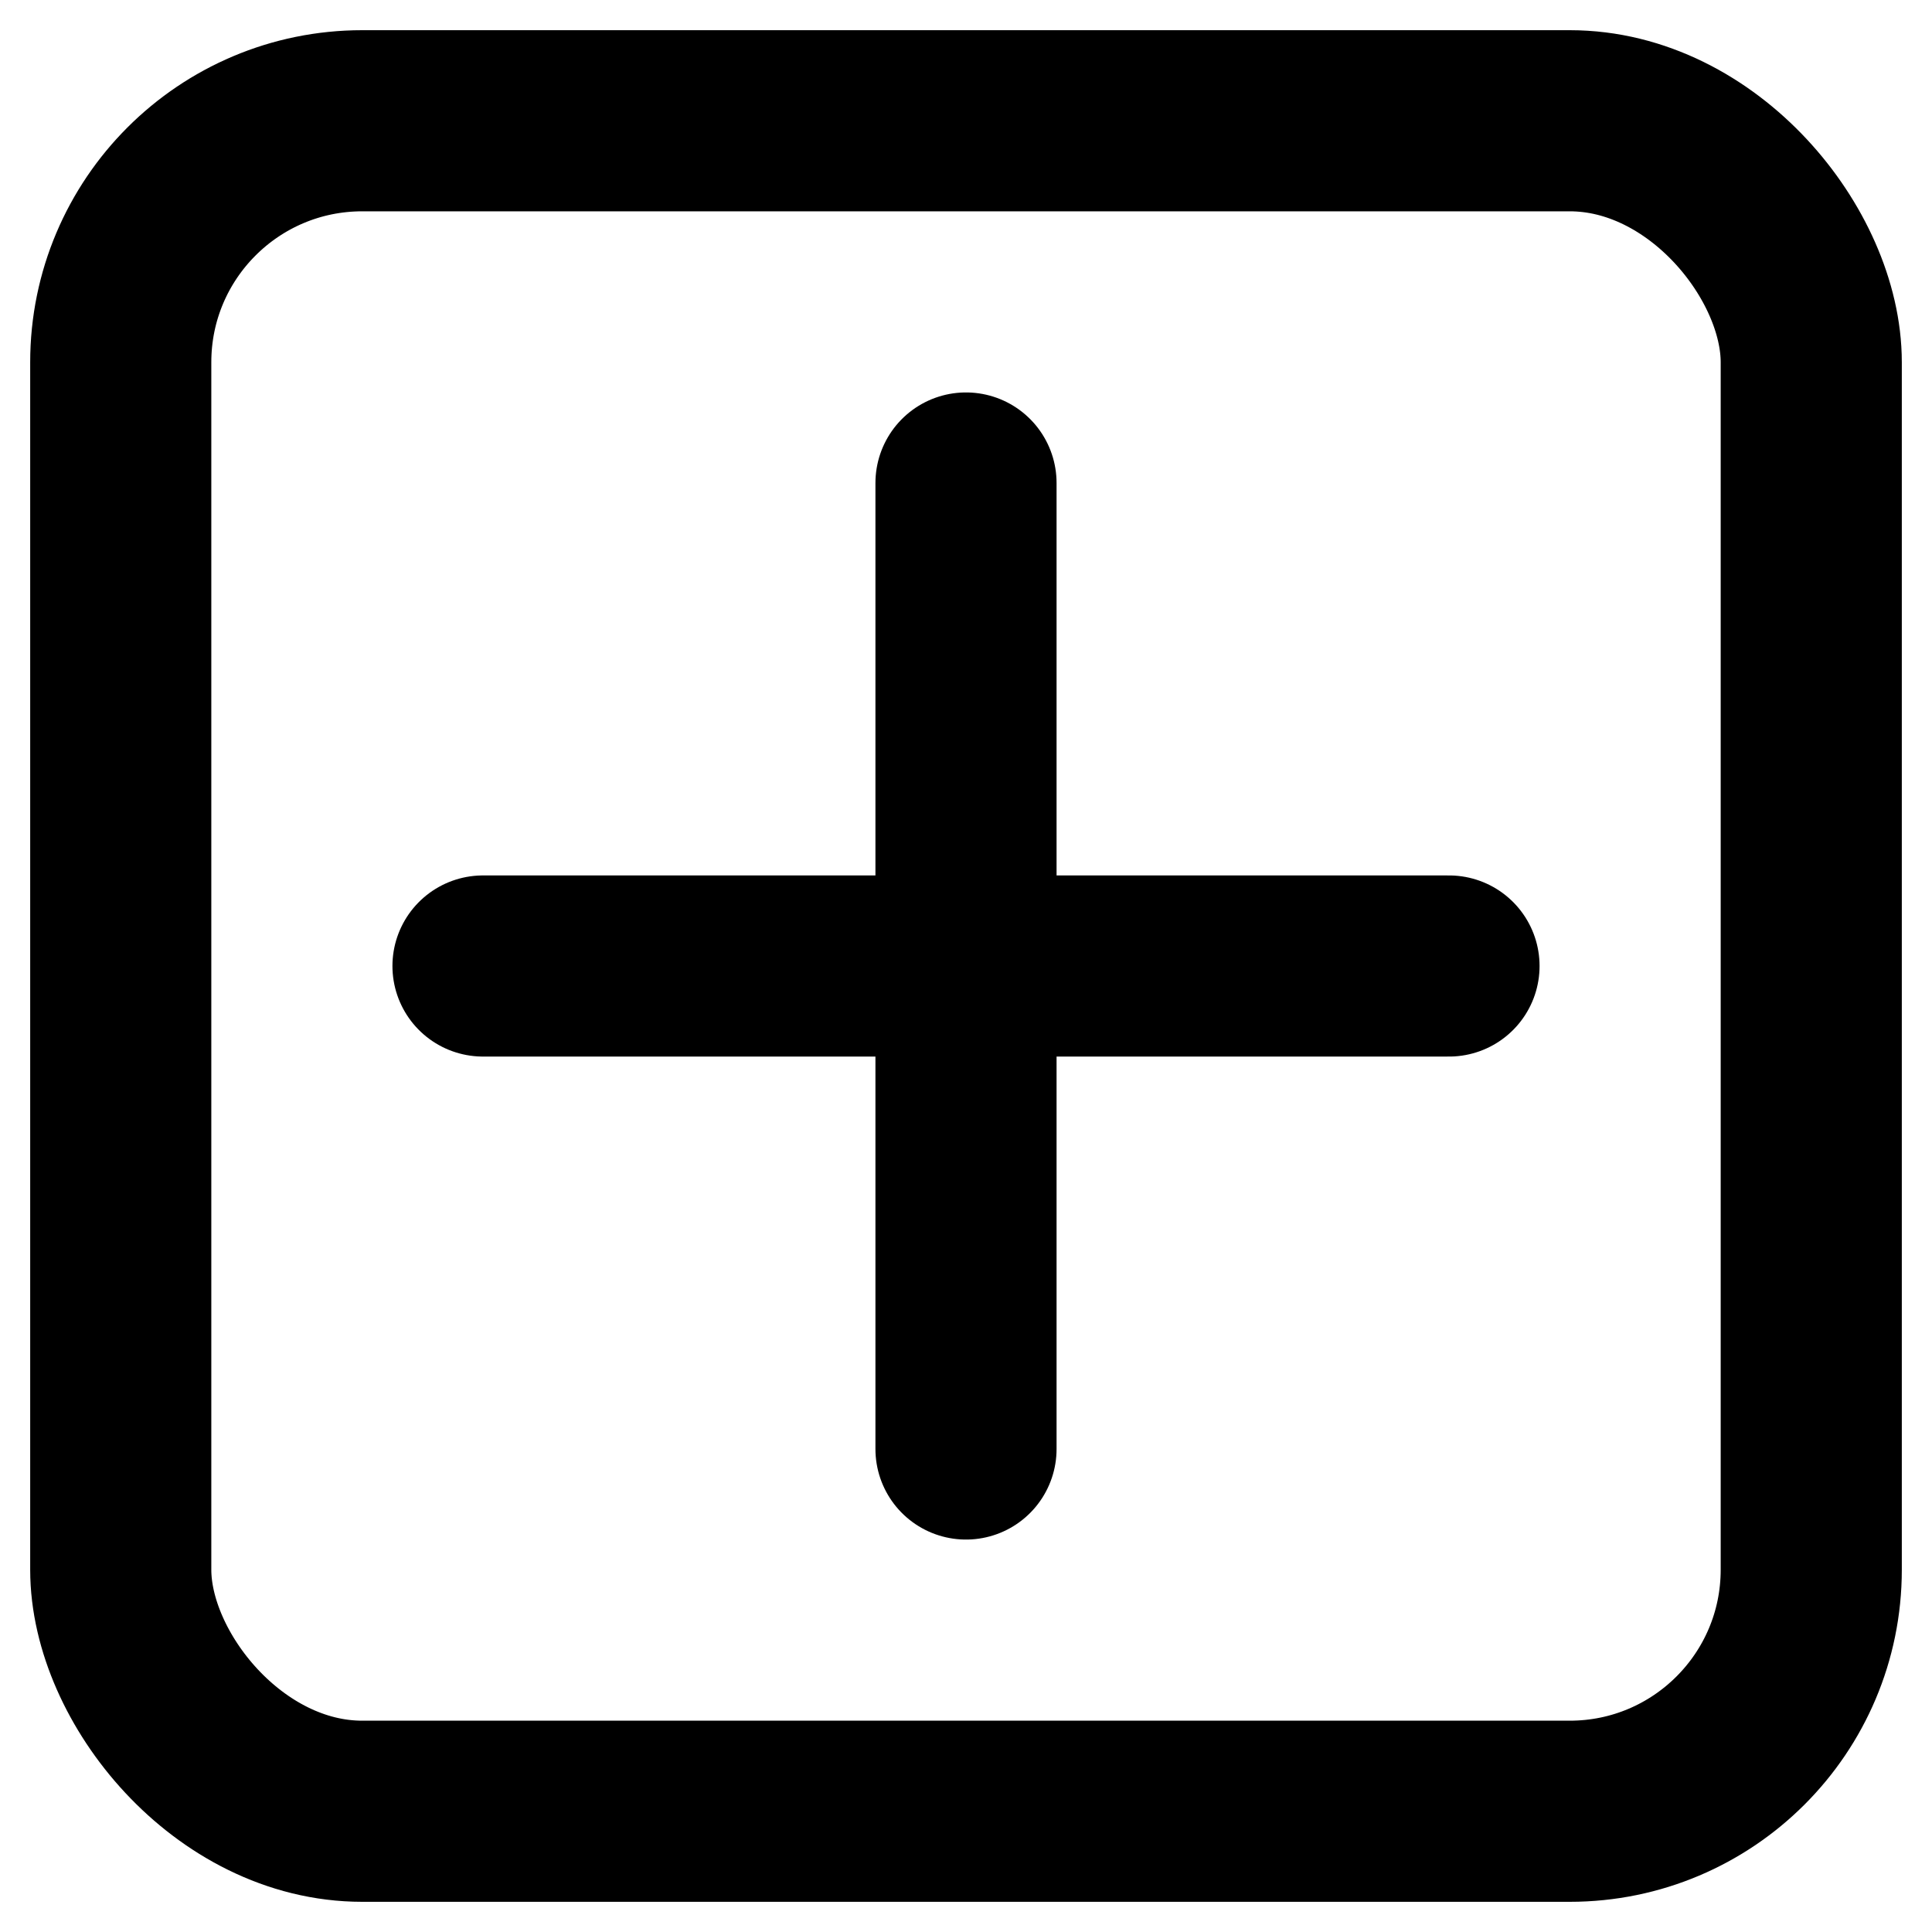 <svg width="16" height="16" viewBox="0 0 16 16" fill="none" xmlns="http://www.w3.org/2000/svg">
    <rect x="1" y="1" width="14" height="14" rx="2" stroke="currentColor" stroke-width="1.5"/>
    <path d="M8 4V12" stroke="currentColor" stroke-width="1.5" stroke-linecap="round"/>
    <path d="M4 8H12" stroke="currentColor" stroke-width="1.5" stroke-linecap="round"/>
</svg>
